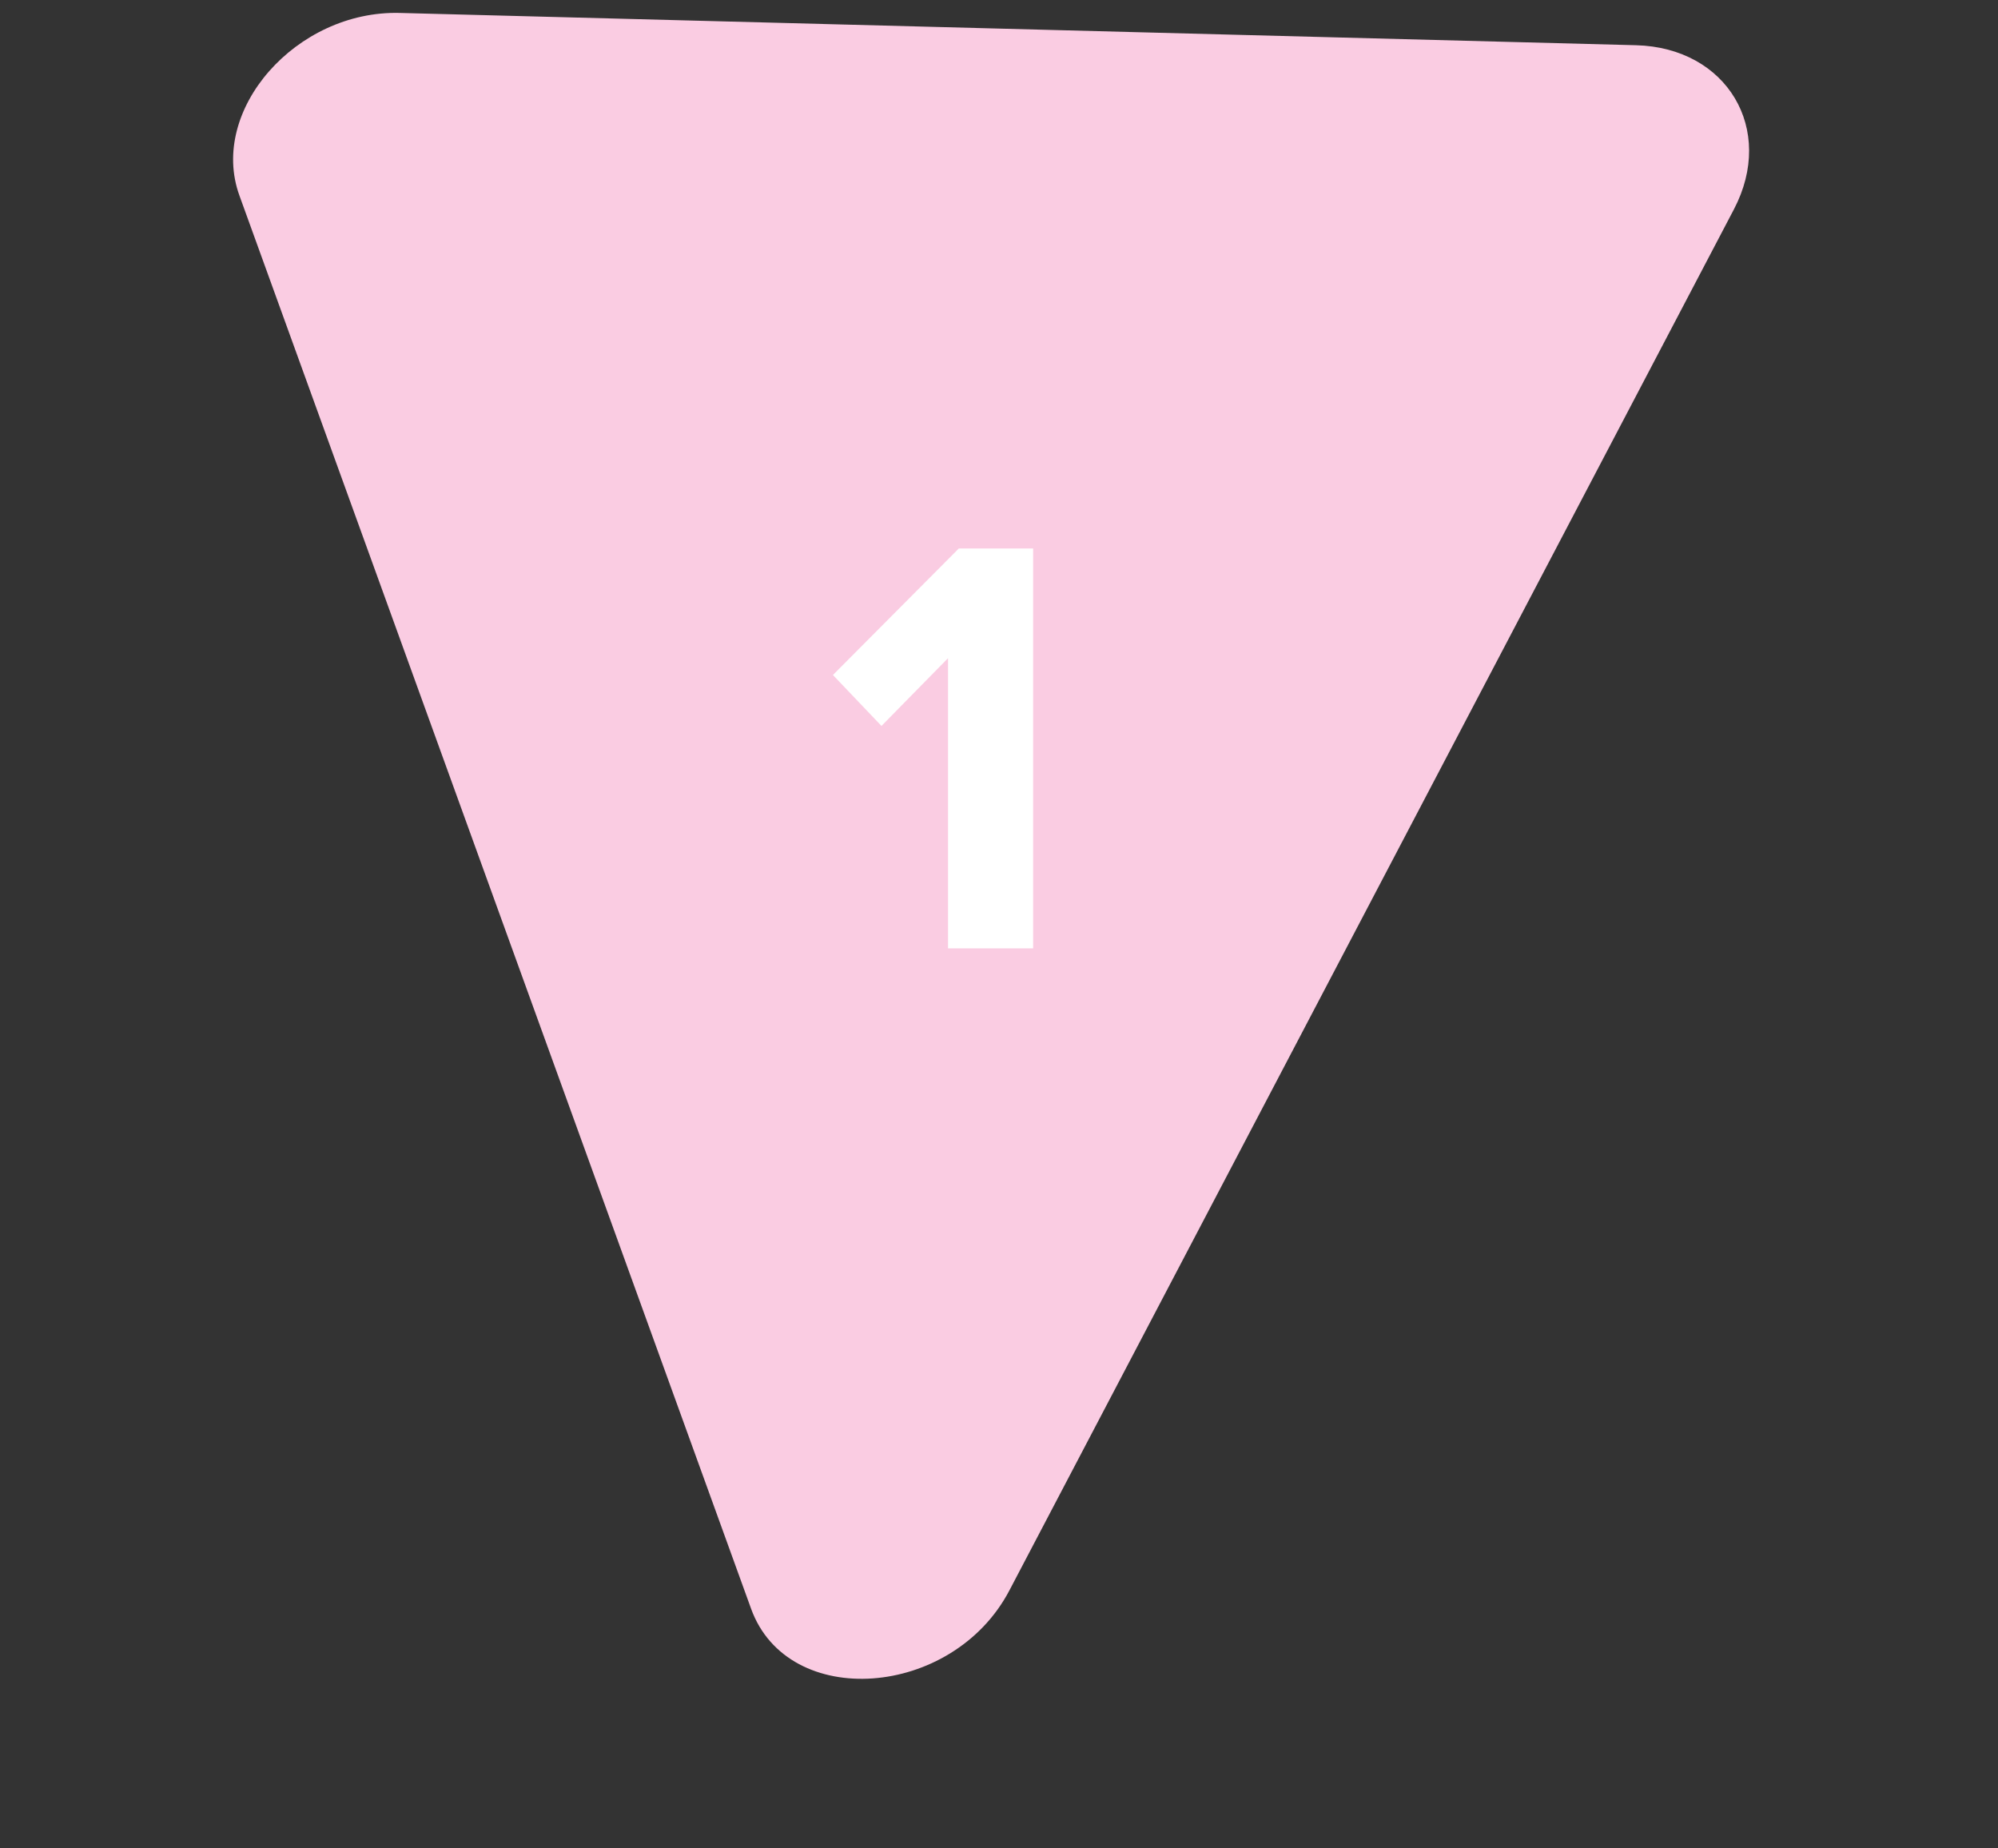 <svg width="120" height="111" viewBox="0 0 120 111" fill="none" xmlns="http://www.w3.org/2000/svg">
    <rect x="0" y="0" width="120" height="111" fill="#333333" stroke="none"/>
    <path d="M60.626 95.505L104.138 12.573C106.657 7.772 103.728 2.859 98.261 2.716L24.014 0.777C17.794 0.614 12.521 6.612 14.378 11.739L45.112 96.611C47.325 102.722 57.209 102.017 60.626 95.505Z" fill="#FACCE2"/>
    <path d="M62.05 56.95H56.938V39.526L52.942 43.594L50.026 40.535L57.586 32.938H62.05V56.95Z" fill="white"/>
</svg>
